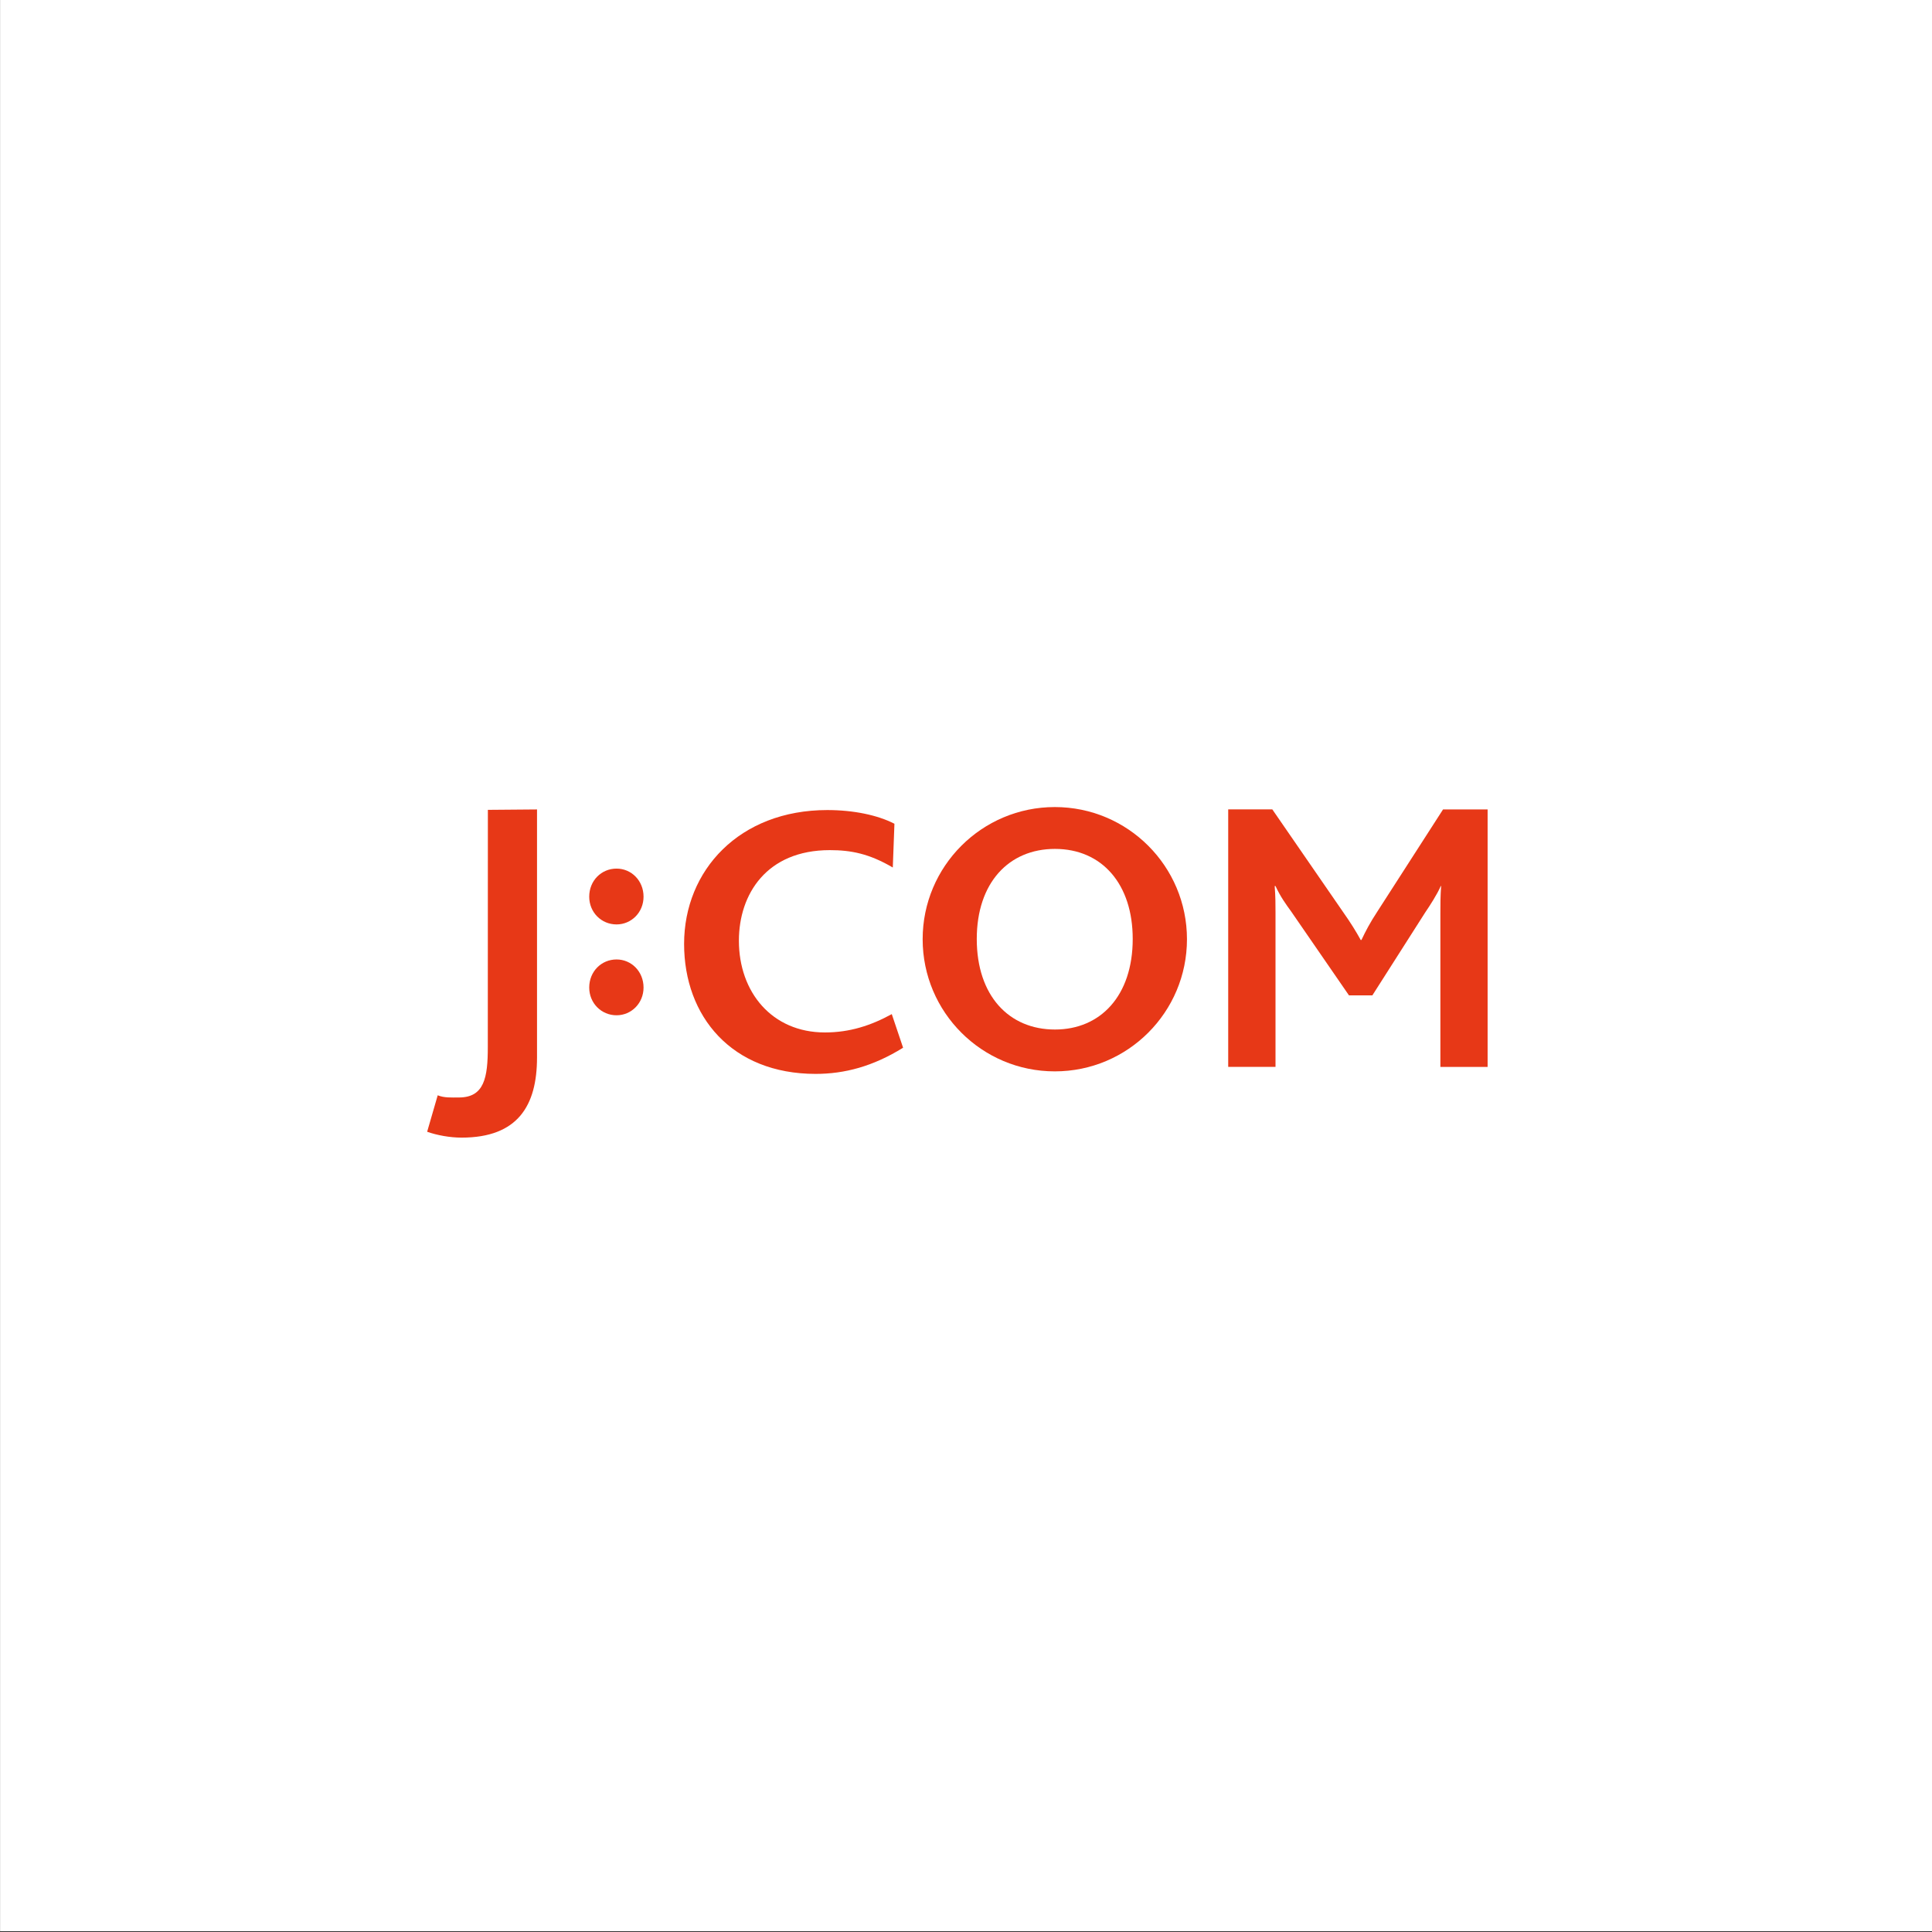 <?xml version="1.0" encoding="utf-8"?>
<!-- Generator: Adobe Illustrator 25.2.3, SVG Export Plug-In . SVG Version: 6.00 Build 0)  -->
<svg version="1.2" baseProfile="tiny-ps" id="Layer_1" xmlns="http://www.w3.org/2000/svg" xmlns:xlink="http://www.w3.org/1999/xlink"
	 viewBox="0 0 283.46 283.46" xml:space="preserve">
<rect x="0" y="0" width="283.46" height="283.46" fill="#333333" stroke="none"/>
<title>JCOM</title> 
<rect x="0.01" y="-0.12" fill="#FFFFFF" width="283.46" height="283.46"/>
<g>
	<g>
		<path fill="#E73817" d="M67.72,166.91c-1.71,0-3.61-0.35-5.05-0.86l1.55-5.35c0.97,0.39,1.96,0.32,3.11,0.32
			c3.73,0,4.24-2.93,4.24-7.39l0.01-34.81l7.21-0.06l0,36.4C78.79,162.21,75.98,166.91,67.72,166.91z"/>
		<path fill="#E73817" d="M90.46,148.96c-2.23,0-4.01-1.78-4.01-4.07c0-2.35,1.78-4.12,4.01-4.12c2.18,0,3.96,1.77,3.96,4.12
			C94.42,147.18,92.64,148.96,90.46,148.96z"/>
		<path fill="#E73817" d="M90.46,135.63c-2.23,0-4.01-1.77-4.01-4.07c0-2.35,1.78-4.12,4.01-4.12c2.18,0,3.96,1.77,3.96,4.12
			C94.42,133.86,92.64,135.63,90.46,135.63z"/>
		<path fill="#E73817" d="M211.33,156.53l0-22.47c0-1.38,0-2.58,0.11-4.07h-0.05c-0.51,1.2-1.66,2.97-2.29,3.89l-7.75,12.16h-3.43
			l-8.49-12.32c-0.75-1.04-1.55-2.12-2.29-3.72h-0.12c0.12,1.55,0.12,2.75,0.12,3.89v22.64h-6.94v-37.78h6.47l10.44,15.14
			c1.09,1.55,1.84,2.76,2.53,4.02h0.11c0.57-1.21,1.25-2.53,2.34-4.18l9.63-14.97h6.54v37.78H211.33z"/>
		<path fill="#E73817" d="M174.15,137.8c0,10.71-8.68,19.39-19.39,19.39c-10.71,0-19.39-8.68-19.39-19.39
			c0-10.7,8.68-19.39,19.39-19.39C165.47,118.41,174.15,127.09,174.15,137.8z M154.78,124.55c-6.76,0-11.47,4.96-11.47,13.22
			c0,8.31,4.71,13.28,11.47,13.28c6.69,0,11.41-4.96,11.41-13.28C166.2,129.74,161.7,124.55,154.78,124.55z"/>
		<path fill="#E73817" d="M119.67,157.56c-12.31,0-19.3-8.43-19.3-19.07c0-10.82,8.13-19.64,21.01-19.64c3.84,0,7.39,0.74,9.85,2.01
			l-0.24,6.42c-3.46-2.03-6.13-2.55-9.24-2.55c-9.28,0-13.34,6.47-13.34,13.29c0,7.54,4.84,13.46,12.62,13.46
			c3.65,0,6.76-1.02,9.81-2.69l1.66,4.93C128.09,156.46,123.91,157.56,119.67,157.56z"/>
	</g>
</g>
</svg>
